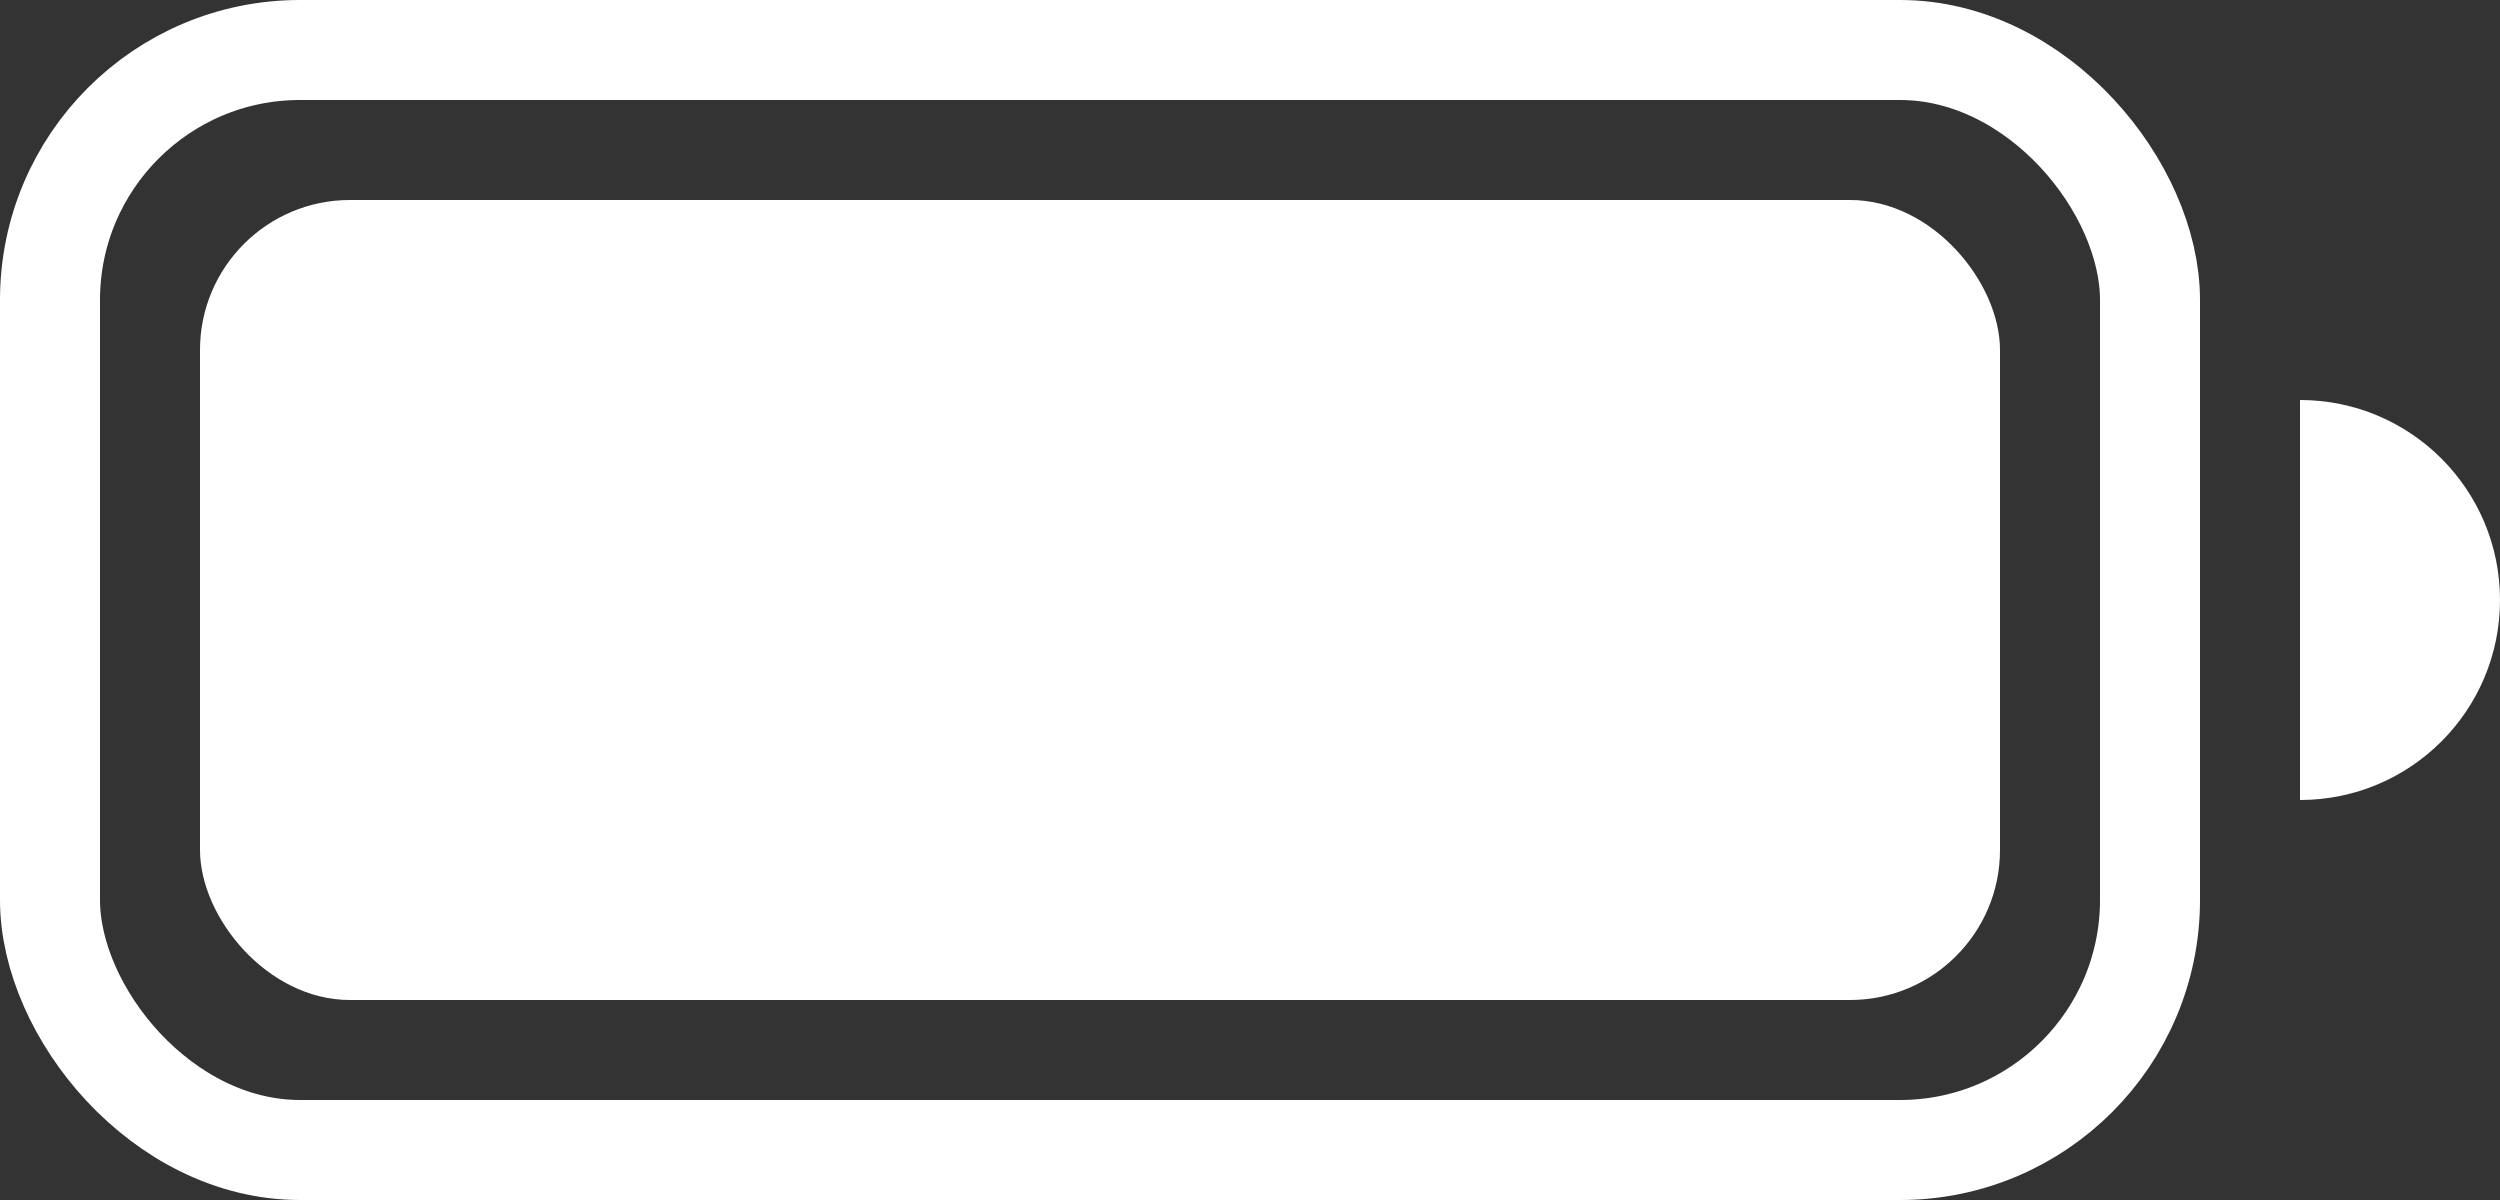 <?xml version="1.0" encoding="UTF-8"?>
<svg width="25" height="12" viewBox="0 0 25 12" fill="none" xmlns="http://www.w3.org/2000/svg">
  <rect x="0" y="0" width="25" height="12" fill="#333333" stroke="none"/>
  <rect x="0.5" y="0.5" width="21" height="11" rx="2.5" stroke="white"/>
  <rect x="2" y="2" width="18" height="8" rx="1.5" fill="white"/>
  <path d="M23 4V8C24.105 8 25 7.105 25 6C25 4.895 24.105 4 23 4Z" fill="white"/>
</svg> 